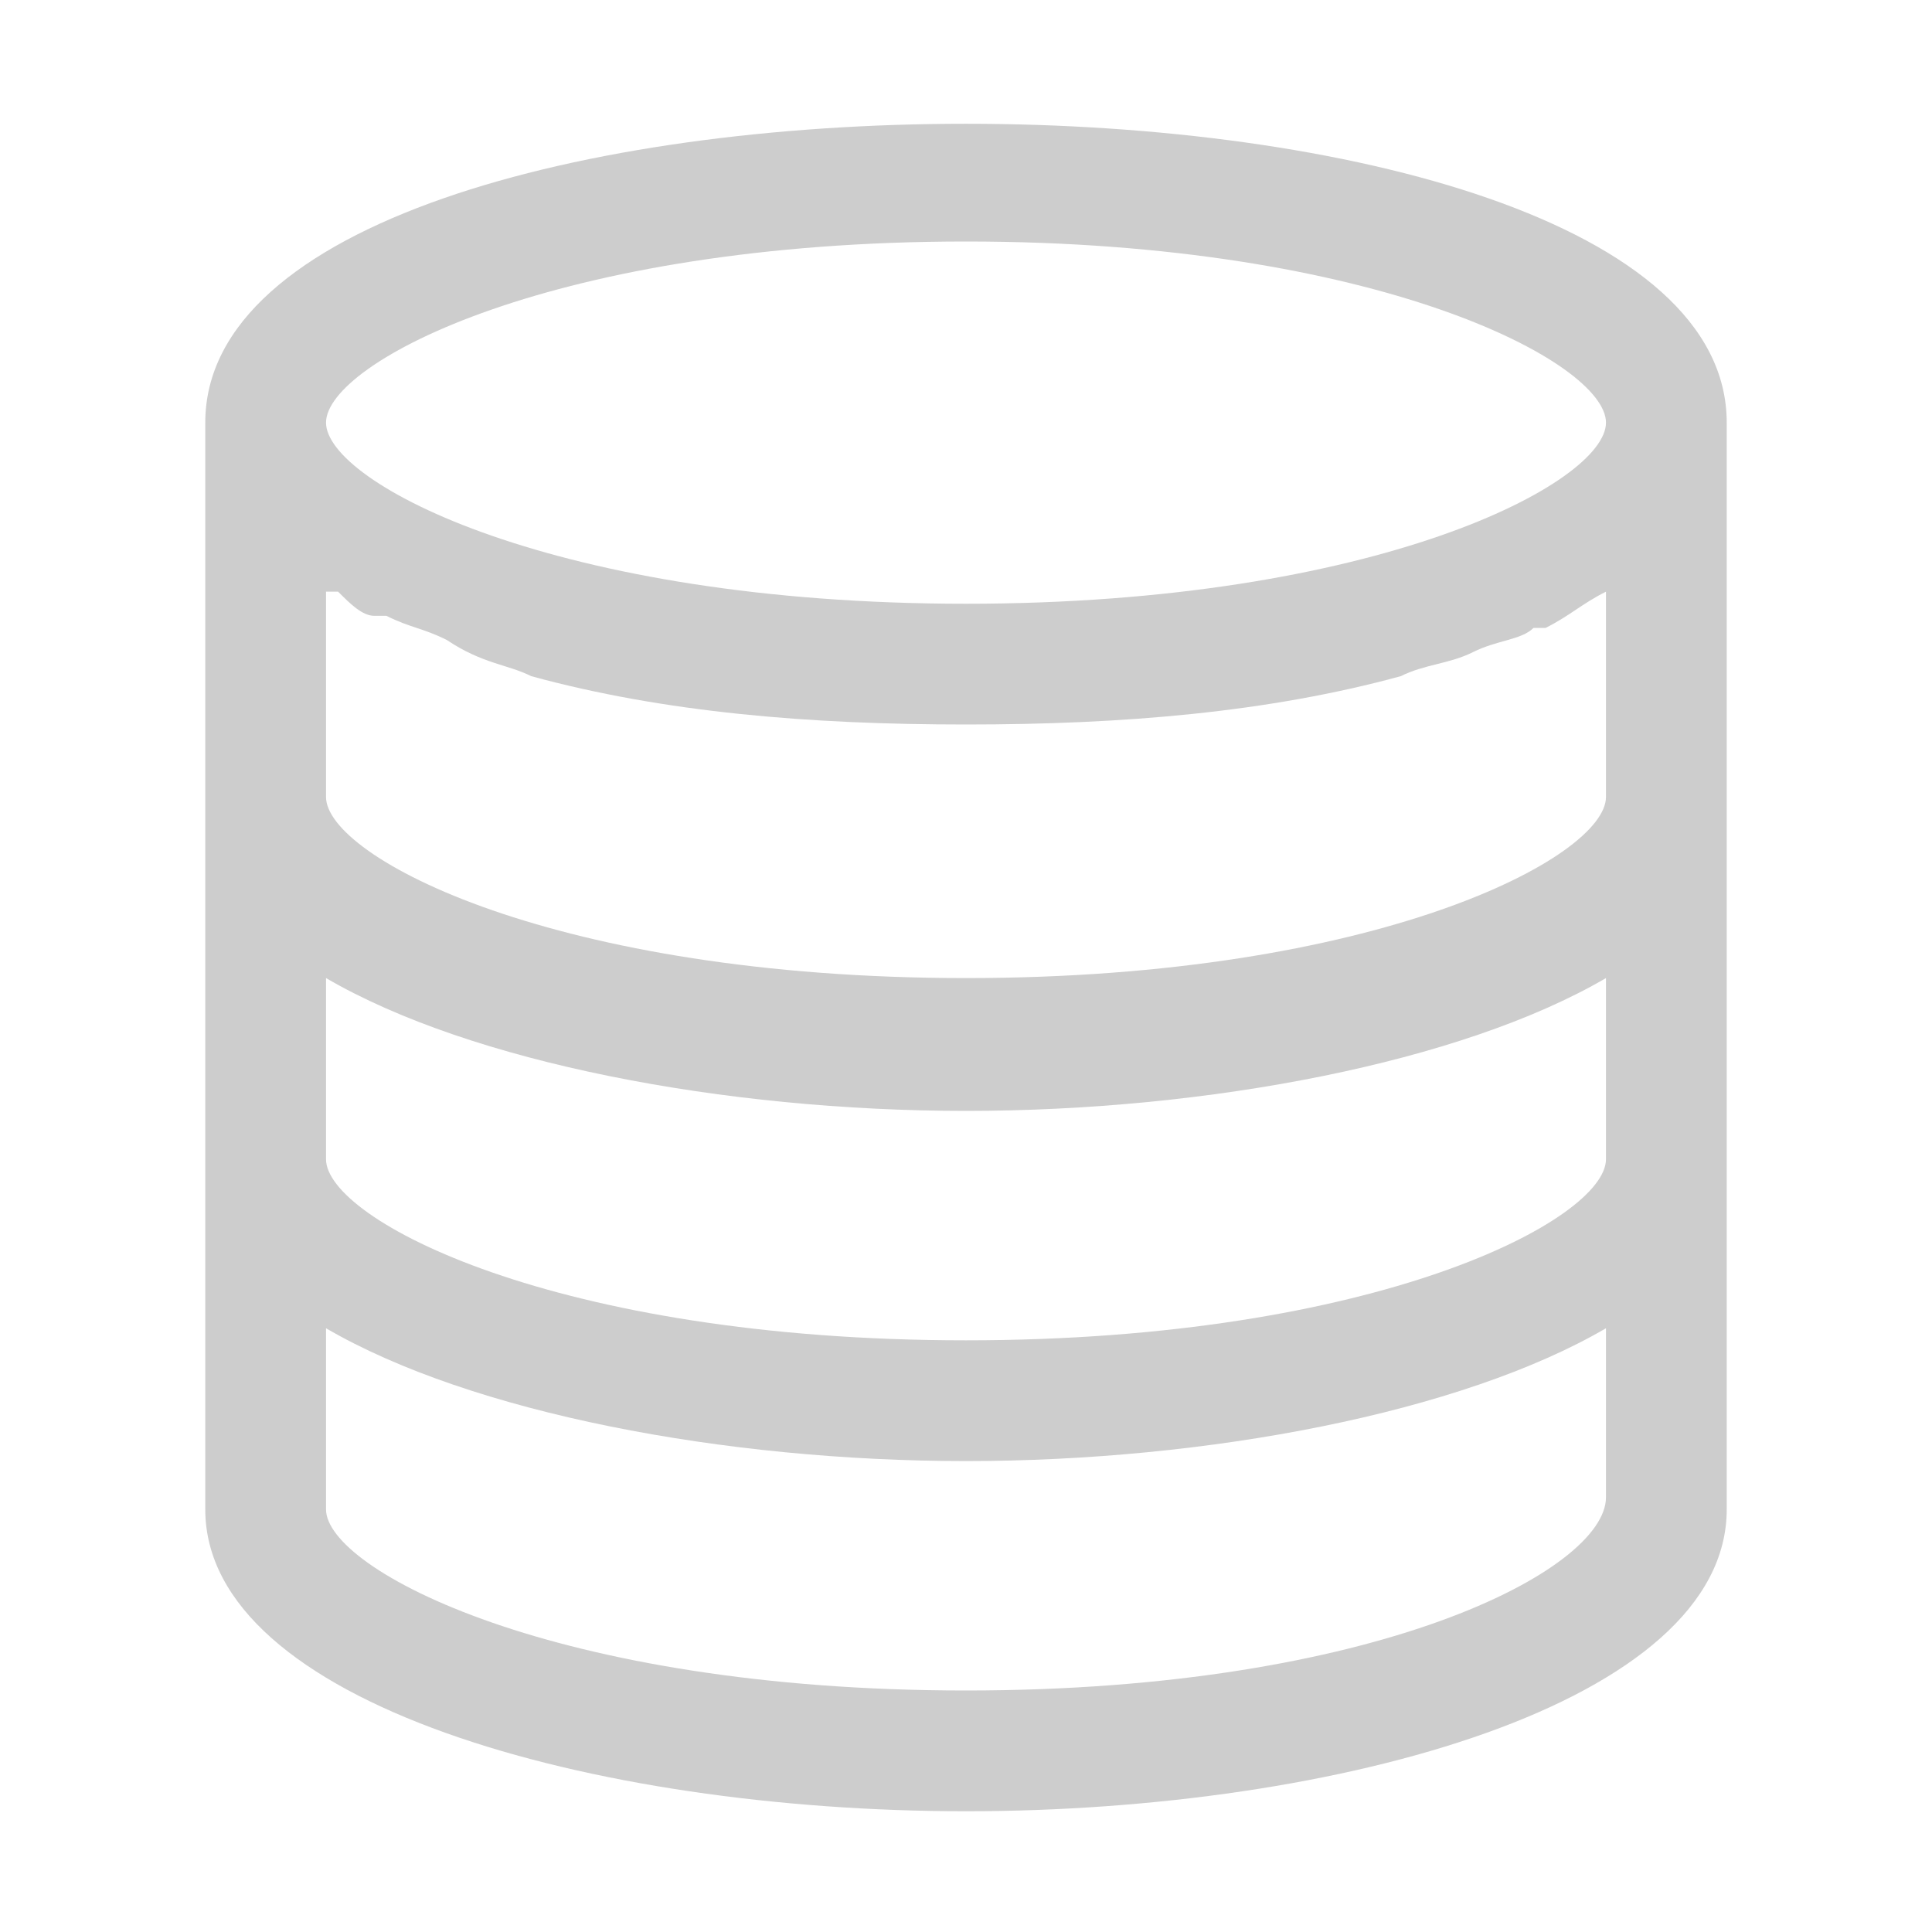 <?xml version="1.0" standalone="no"?><!DOCTYPE svg PUBLIC "-//W3C//DTD SVG 1.1//EN" "http://www.w3.org/Graphics/SVG/1.1/DTD/svg11.dtd"><svg t="1692409194633" class="icon" viewBox="0 0 1024 1024" version="1.1" xmlns="http://www.w3.org/2000/svg" p-id="57505" xmlns:xlink="http://www.w3.org/1999/xlink" width="16" height="16"><path d="M108.8 224v576C108.8 902.4 313.6 960 512 960s403.2-57.6 403.2-160v-576C915.2 12.8 108.8 12.8 108.8 224z m742.4 390.4c0 32-121.6 96-339.2 96s-339.2-64-339.2-96V518.4C249.6 563.2 384 588.8 512 588.8s262.4-25.6 339.2-70.4v96z m0-300.8v108.8c0 32-121.6 96-339.2 96s-339.2-64-339.2-96V313.6h6.4c6.4 6.4 12.8 12.8 19.2 12.8h6.4c12.8 6.4 19.2 6.4 32 12.8 19.2 12.8 32 12.8 44.8 19.2 70.4 19.2 147.2 25.6 230.4 25.6s160-6.4 230.4-25.6c12.8-6.4 25.6-6.4 38.4-12.8 12.8-6.4 25.6-6.4 32-12.8h6.4c12.8-6.4 19.2-12.8 32-19.2-6.4 0 0 0 0 0zM512 128c217.6 0 339.2 64 339.2 96S729.6 320 512 320 172.8 256 172.8 224 294.4 128 512 128z m0 768c-217.6 0-339.2-64-339.2-96V704c76.8 44.8 211.2 70.4 339.2 70.4s262.4-25.6 339.2-70.4v89.6c0 38.4-121.6 102.4-339.2 102.4z" fill="#cdcdcd" p-id="57506"></path></svg>